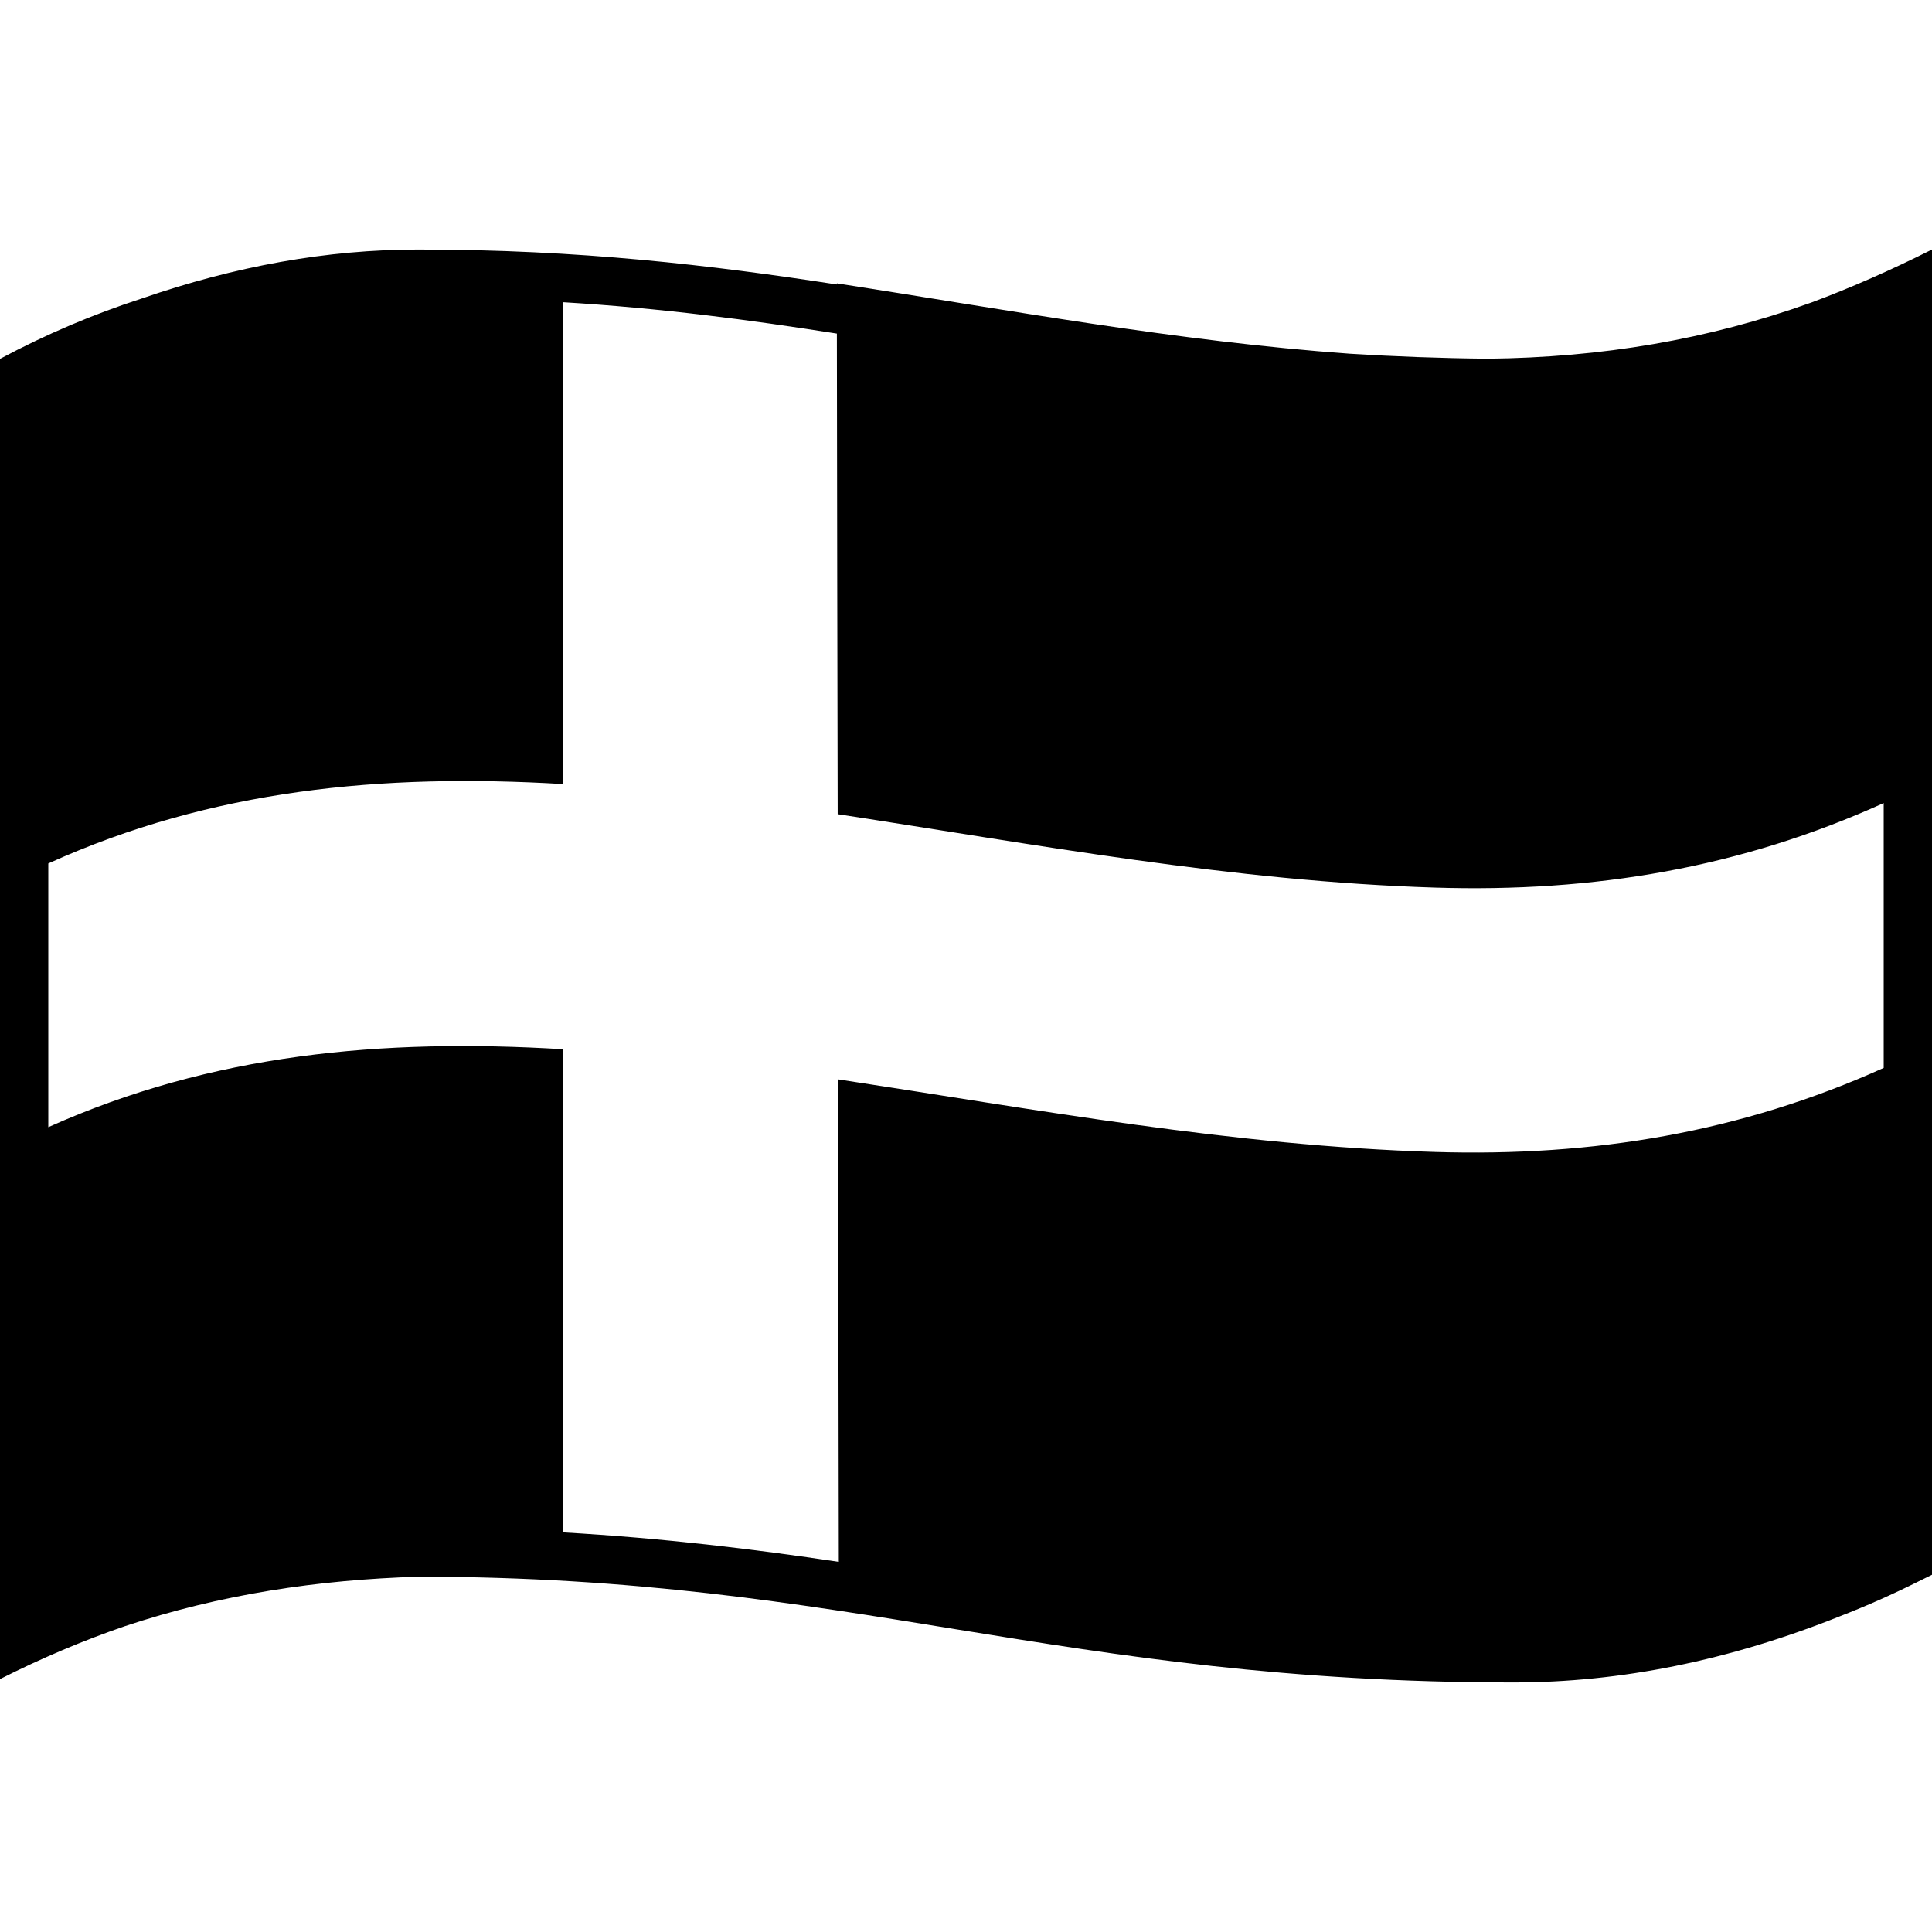 <svg viewBox="0 0 1200 1200" xmlns="http://www.w3.org/2000/svg">
  <path d="M1125.1,187.9c-64.6,23.2-130.6,34.1-200.8,34.9c-30.2-0.3-58.7-1.4-85.9-3.1C731.2,212,626.3,192.5,519.8,176 c0,0.2,0,0.5,0,0.7c-78.2-12-159.9-21.7-260.1-21.7c-56.5,0-113.6,10.3-171.9,30.5C58.2,195.1,29,207.4,0,222.9v491.8 c0,54.7,0,109.4,0,164.1v164.1c26-13.1,51.8-24,77.4-32.8c59.3-19.8,120-28.9,182.7-30.8c268.6,0.1,398.2,65.7,679.9,65.7 c66.5,0,134.1-13.6,203.3-41.3c16.2-6.3,32.2-13.4,48.2-21.4c2.8-1.4,5.7-2.8,8.5-4.2V155C1174.7,167.7,1149.8,178.7,1125.1,187.9z M1170,663.3c-88.8,40-180,55.2-278.8,52.2c-125.3-3.8-247.1-26.3-370.7-45.1c0.2,99.9,0.3,199.8,0.5,299.7 c-52.8-7.9-108.5-14.7-171.1-18.3c-0.1-100-0.1-200.1-0.2-300.1c-112.4-6.8-218,2.8-319.7,48.4V536.3c101.7-46,207.1-56,319.7-49.3 c-0.1-99.7-0.1-199.5-0.2-299.3c61.4,3.7,116.2,11,170.3,19.5c0.1,99.5,0.3,199,0.5,298.5c123.7,18.9,245.4,41.7,370.9,45.6 c99,3.1,190-12.3,278.8-52.5V663.3z"/>
</svg>